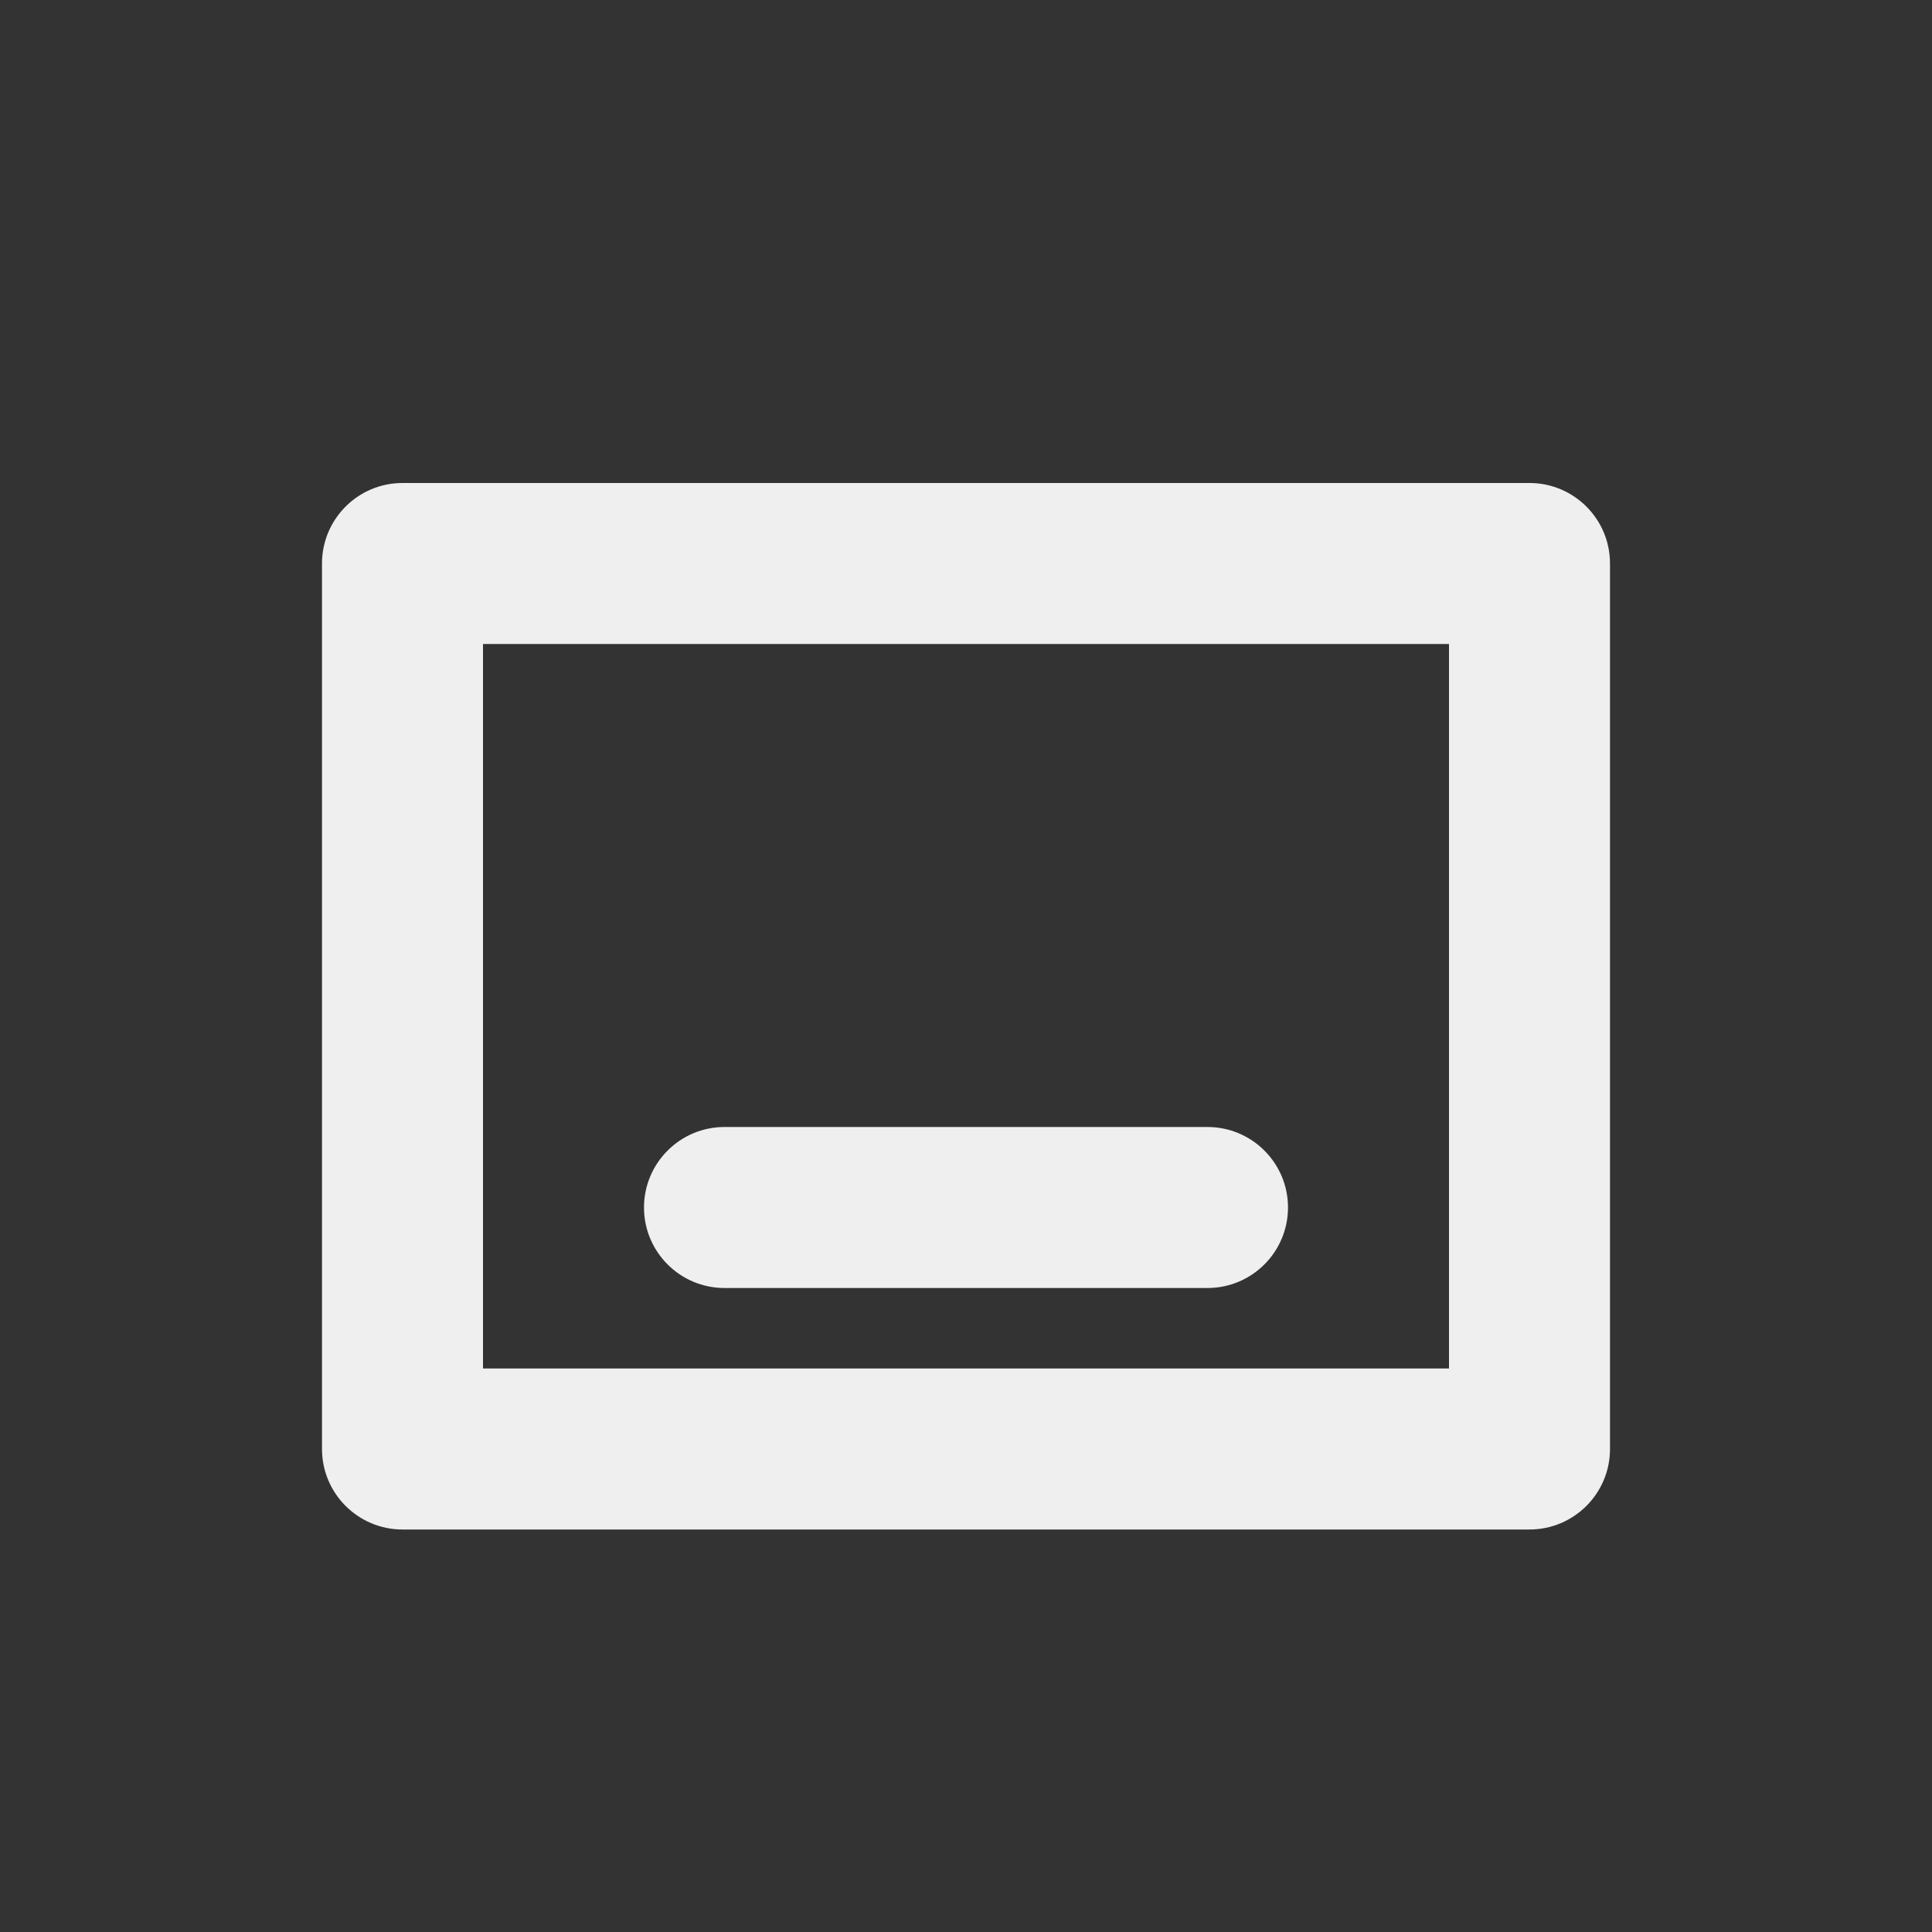<?xml version="1.0" encoding="iso-8859-1"?>
<!-- Generator: Adobe Illustrator 18.0.0, SVG Export Plug-In . SVG Version: 6.00 Build 0)  -->
<!DOCTYPE svg PUBLIC "-//W3C//DTD SVG 1.1//EN" "http://www.w3.org/Graphics/SVG/1.1/DTD/svg11.dtd">
<svg version="1.1" id="&#x56FE;&#x5C42;_1" xmlns="http://www.w3.org/2000/svg" xmlns:xlink="http://www.w3.org/1999/xlink" x="0px"
	 y="0px" viewBox="0 0 24 24" style="enable-background:new 0 0 24 24;" xml:space="preserve">
<rect x="0" y="0" width="24" height="24" fill="#333333" stroke="none"/>
<path style="fill:#EFEFEF;" d="M4,7v11c0,0.552,0.448,1,1,1h14c0.552,0,1-0.448,1-1V7c0-0.552-0.448-1-1-1H5C4.448,6,4,6.448,4,7z
	 M18,17H6V8h12V17z"/>
<path style="fill:#EFEFEF;" d="M15,16H9c-0.552,0-1-0.448-1-1v0c0-0.552,0.448-1,1-1h6c0.552,0,1,0.448,1,1v0
	C16,15.552,15.552,16,15,16z"/>
</svg>
